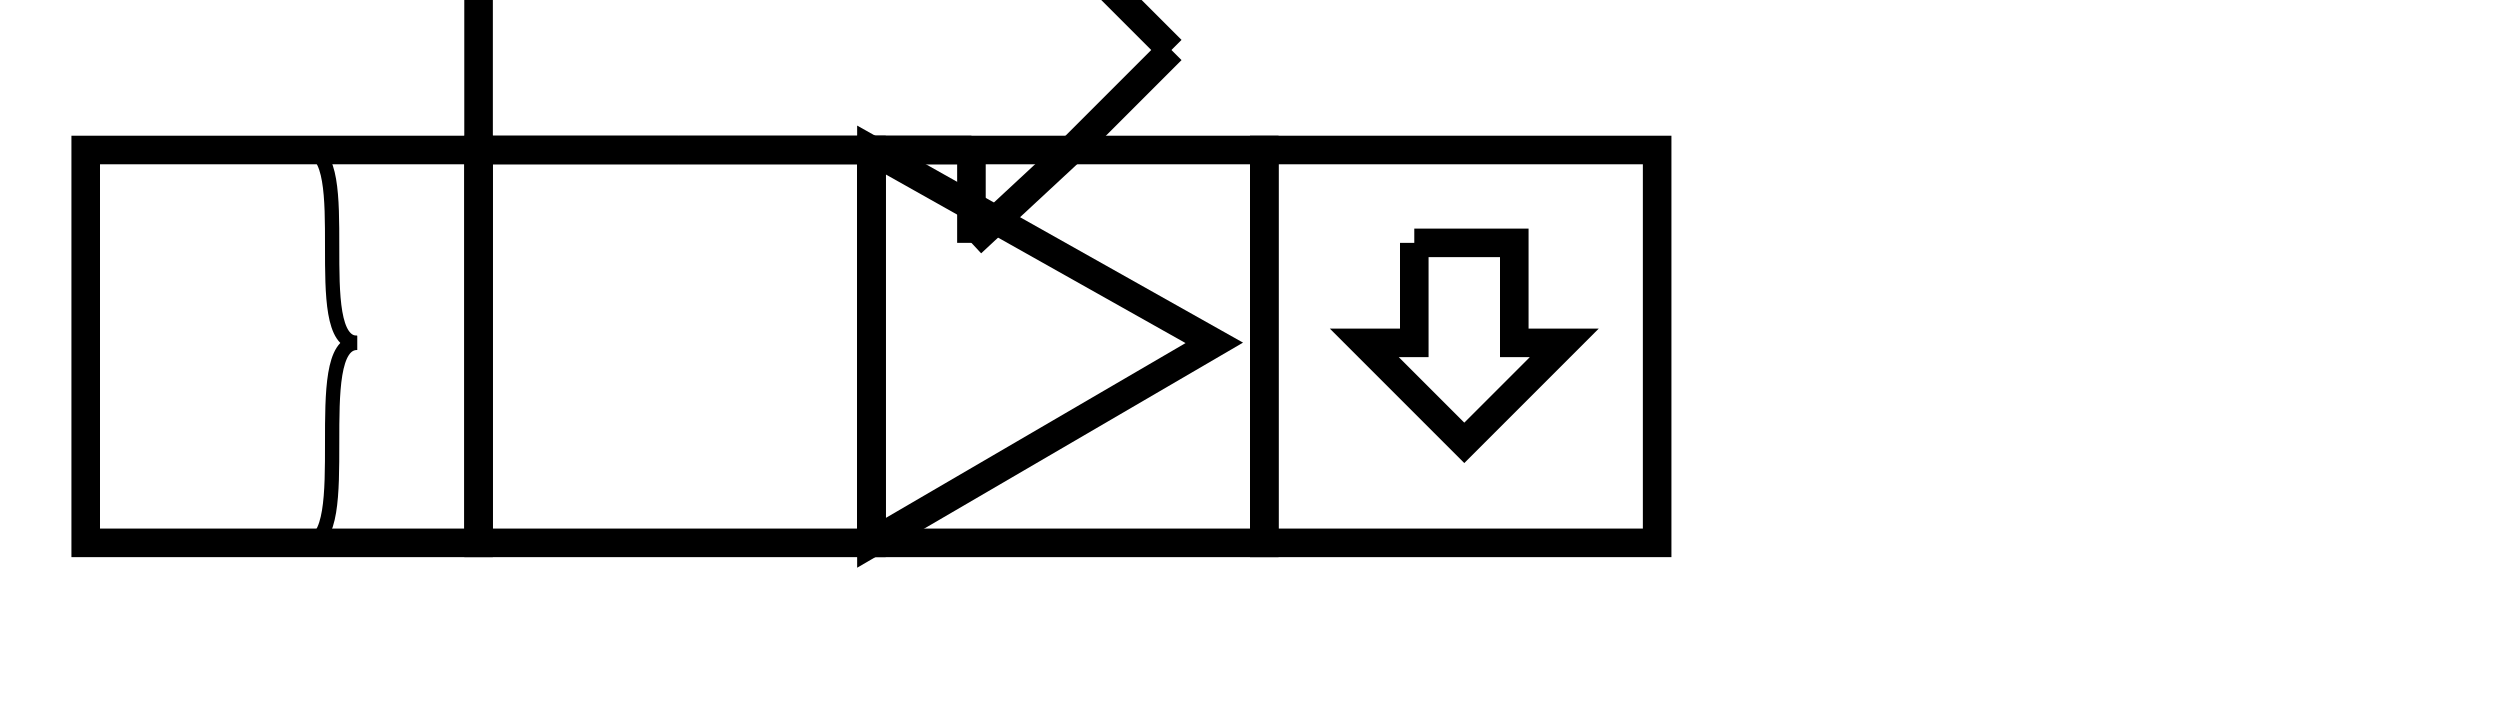 <svg width="350" height="100" viewbox = "0 0 350 100"  xmlns="http://www.w3.org/2000/svg">

<!--
<json>
{
    "imgurl": "",
    "imgw": 2,
    "imgleft": -1,
    "imgtop": -1,
    "imgangle": 0,
    "svgwidth": 350,
    "svgheight": 100,
    "unit": 110.00000000000003,
    "x0": 610.7950000000001,
    "y0": 438.4045946091137,
    "x0rel": -73.20499999999993,
    "y0rel": 39.4045946091137,
    "glyph": "0336,0332,0332,0332,0336,0332,0337,0336,0336,0330,0332,0336,0333,0337,0337,0337,0333,0333,01220,01223,01230,01236,01331,01236,",
    "table": []
}
</json>
-->
	<path d = "M67 76 L67 21 L12 21 L12 76 L67 76 Z" stroke = "black" stroke-width = "4" fill = "none" /><path    d = "M43,76 C50,76 43,48 50,48" fill = "none" stroke-width = "2" stroke = "black" /><path    d = "M50,48 C43,48 50,21 43,21" fill = "none" stroke-width = "2" stroke = "black" />	<path d = "M122 76 L122 21 L67 21 L67 76 L122 76 Z" stroke = "black" stroke-width = "4" fill = "none" />    <line x1="67" y1="21" x2="67" y2="-7" style="stroke:black;stroke-width:4" />
    <line x1="67" y1="-7" x2="95" y2="-7" style="stroke:black;stroke-width:4" />
    <line x1="95" y1="-7" x2="122" y2="-7" style="stroke:black;stroke-width:4" />
    <line x1="122" y1="-7" x2="136" y2="-7" style="stroke:black;stroke-width:4" />
    <line x1="136" y1="-7" x2="136" y2="-21" style="stroke:black;stroke-width:4" />
    <line x1="136" y1="-21" x2="150" y2="-7" style="stroke:black;stroke-width:4" />
    <line x1="150" y1="-7" x2="164" y2="7" style="stroke:black;stroke-width:4" />
    <line x1="164" y1="7" x2="150" y2="21" style="stroke:black;stroke-width:4" />
    <line x1="150" y1="21" x2="136" y2="34" style="stroke:black;stroke-width:4" />
    <line x1="136" y1="34" x2="136" y2="21" style="stroke:black;stroke-width:4" />
    <line x1="136" y1="21" x2="122" y2="21" style="stroke:black;stroke-width:4" />
    <line x1="122" y1="21" x2="95" y2="21" style="stroke:black;stroke-width:4" />
    <line x1="95" y1="21" x2="67" y2="21" style="stroke:black;stroke-width:4" />
	<path d = "M122 76 L122 21 L170 48 L122 76 Z" stroke = "black" stroke-width = "4" fill = "none" />	<path d = "M177 76 L177 21 L122 21 L122 76 L177 76 Z" stroke = "black" stroke-width = "4" fill = "none" />	<path d = "M232 76 L232 21 L177 21 L177 76 L232 76 Z" stroke = "black" stroke-width = "4" fill = "none" />	<path d = "M198 34 L212 34 L212 48 L219 48 L212 55 L205 62 L198 55 L191 48 L198 48 L198 34 " stroke = "black" stroke-width = "4" fill = "none" /></svg>